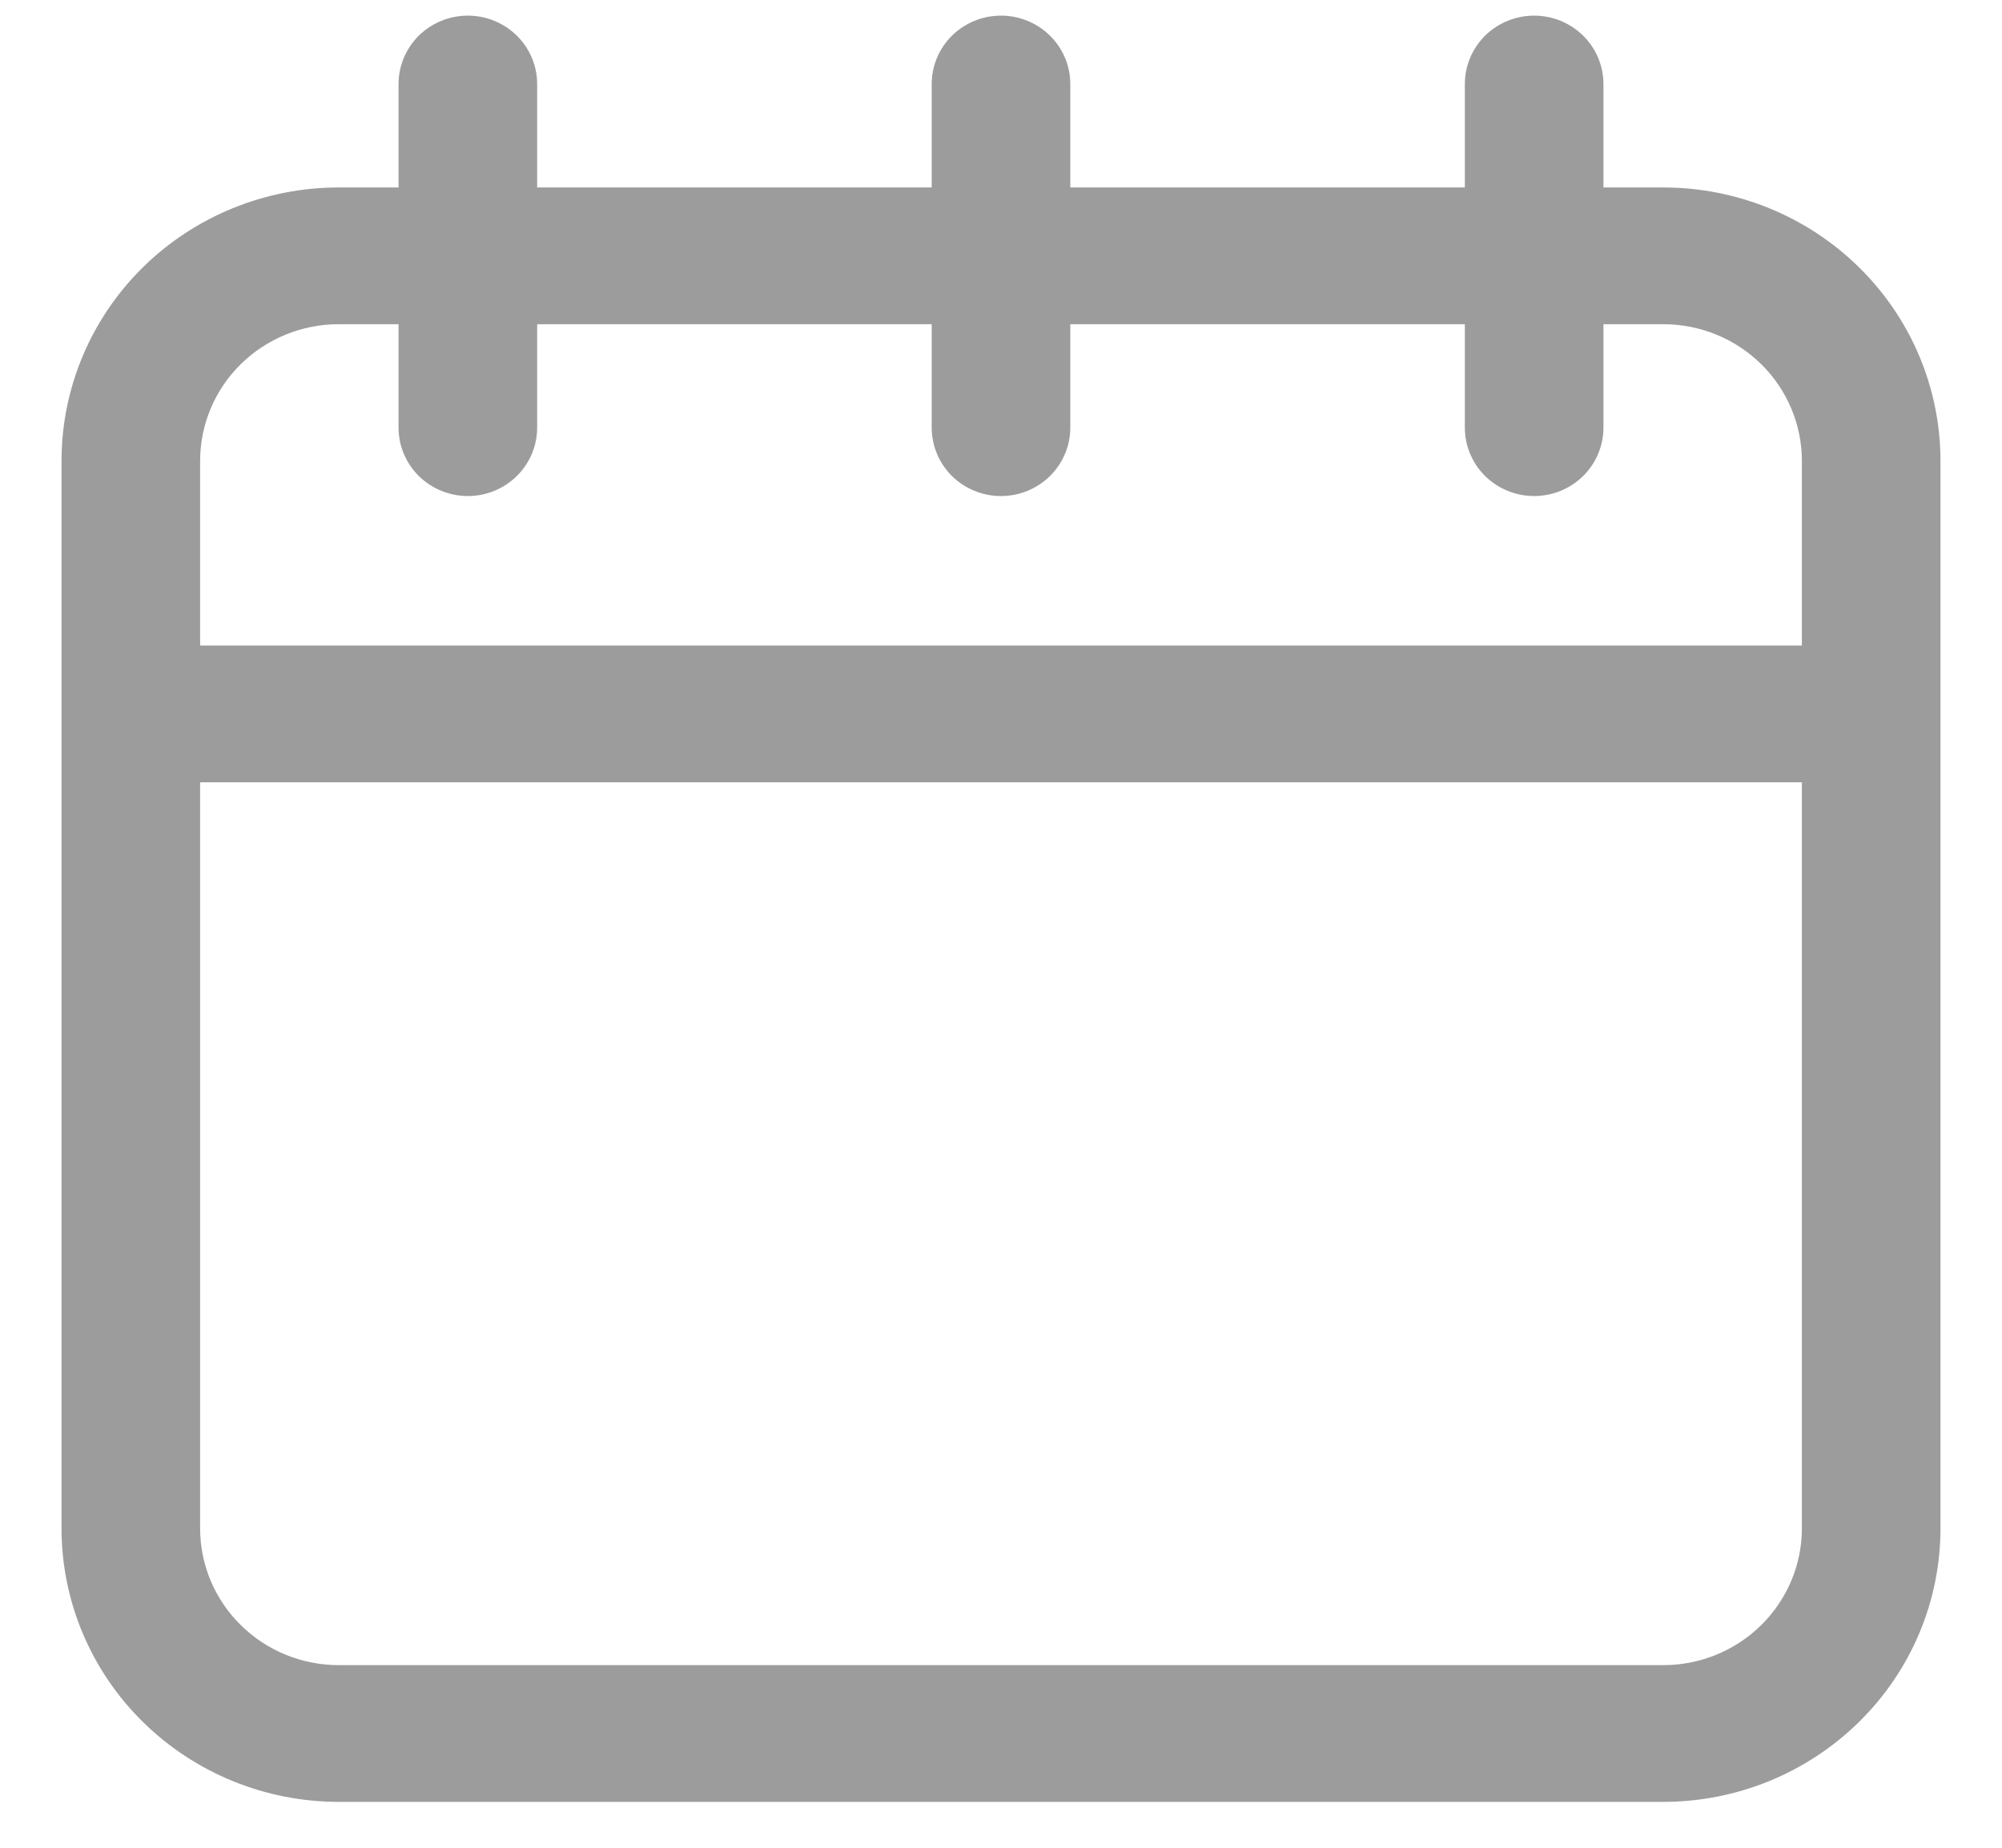 <svg width="26" height="24" viewBox="0 0 26 24" fill="none" xmlns="http://www.w3.org/2000/svg">
<path d="M6.076 0.203C5.837 0.203 5.608 0.297 5.439 0.463C5.271 0.63 5.176 0.856 5.176 1.091V2.435H4.399C3.444 2.435 2.528 2.809 1.853 3.475C1.178 4.141 0.799 5.045 0.799 5.987V19.852C0.799 20.794 1.178 21.697 1.853 22.363C2.528 23.029 3.444 23.404 4.399 23.404H21.601C22.556 23.404 23.471 23.029 24.146 22.363C24.822 21.697 25.201 20.794 25.201 19.852V5.987C25.201 5.045 24.822 4.141 24.146 3.475C23.471 2.809 22.556 2.435 21.601 2.435H20.824V1.091C20.824 0.856 20.729 0.63 20.56 0.463C20.391 0.297 20.163 0.203 19.924 0.203C19.685 0.203 19.456 0.297 19.287 0.463C19.119 0.63 19.024 0.856 19.024 1.091V2.435H13.9V1.091C13.9 0.856 13.805 0.63 13.636 0.463C13.467 0.297 13.239 0.203 13 0.203C12.761 0.203 12.532 0.297 12.363 0.463C12.195 0.63 12.1 0.856 12.1 1.091V2.435H6.976V1.091C6.976 0.856 6.881 0.63 6.712 0.463C6.543 0.297 6.315 0.203 6.076 0.203ZM23.401 19.852C23.401 20.323 23.211 20.774 22.874 21.107C22.536 21.441 22.078 21.628 21.601 21.628H4.399C3.921 21.628 3.464 21.441 3.126 21.107C2.788 20.774 2.599 20.323 2.599 19.852V10.161H23.401V19.852ZM12.1 4.211V5.555C12.1 5.79 12.195 6.016 12.363 6.183C12.532 6.349 12.761 6.443 13 6.443C13.239 6.443 13.467 6.349 13.636 6.183C13.805 6.016 13.9 5.79 13.9 5.555V4.211H19.024V5.555C19.024 5.79 19.119 6.016 19.287 6.183C19.456 6.349 19.685 6.443 19.924 6.443C20.163 6.443 20.391 6.349 20.56 6.183C20.729 6.016 20.824 5.79 20.824 5.555V4.211H21.601C22.078 4.211 22.536 4.398 22.874 4.731C23.211 5.064 23.401 5.516 23.401 5.987V8.385H2.599V5.987C2.599 5.516 2.788 5.064 3.126 4.731C3.464 4.398 3.921 4.211 4.399 4.211H5.176V5.555C5.176 5.79 5.271 6.016 5.439 6.183C5.608 6.349 5.837 6.443 6.076 6.443C6.315 6.443 6.543 6.349 6.712 6.183C6.881 6.016 6.976 5.79 6.976 5.555V4.211H12.1Z" fill="#9C9C9C"/>
</svg>

